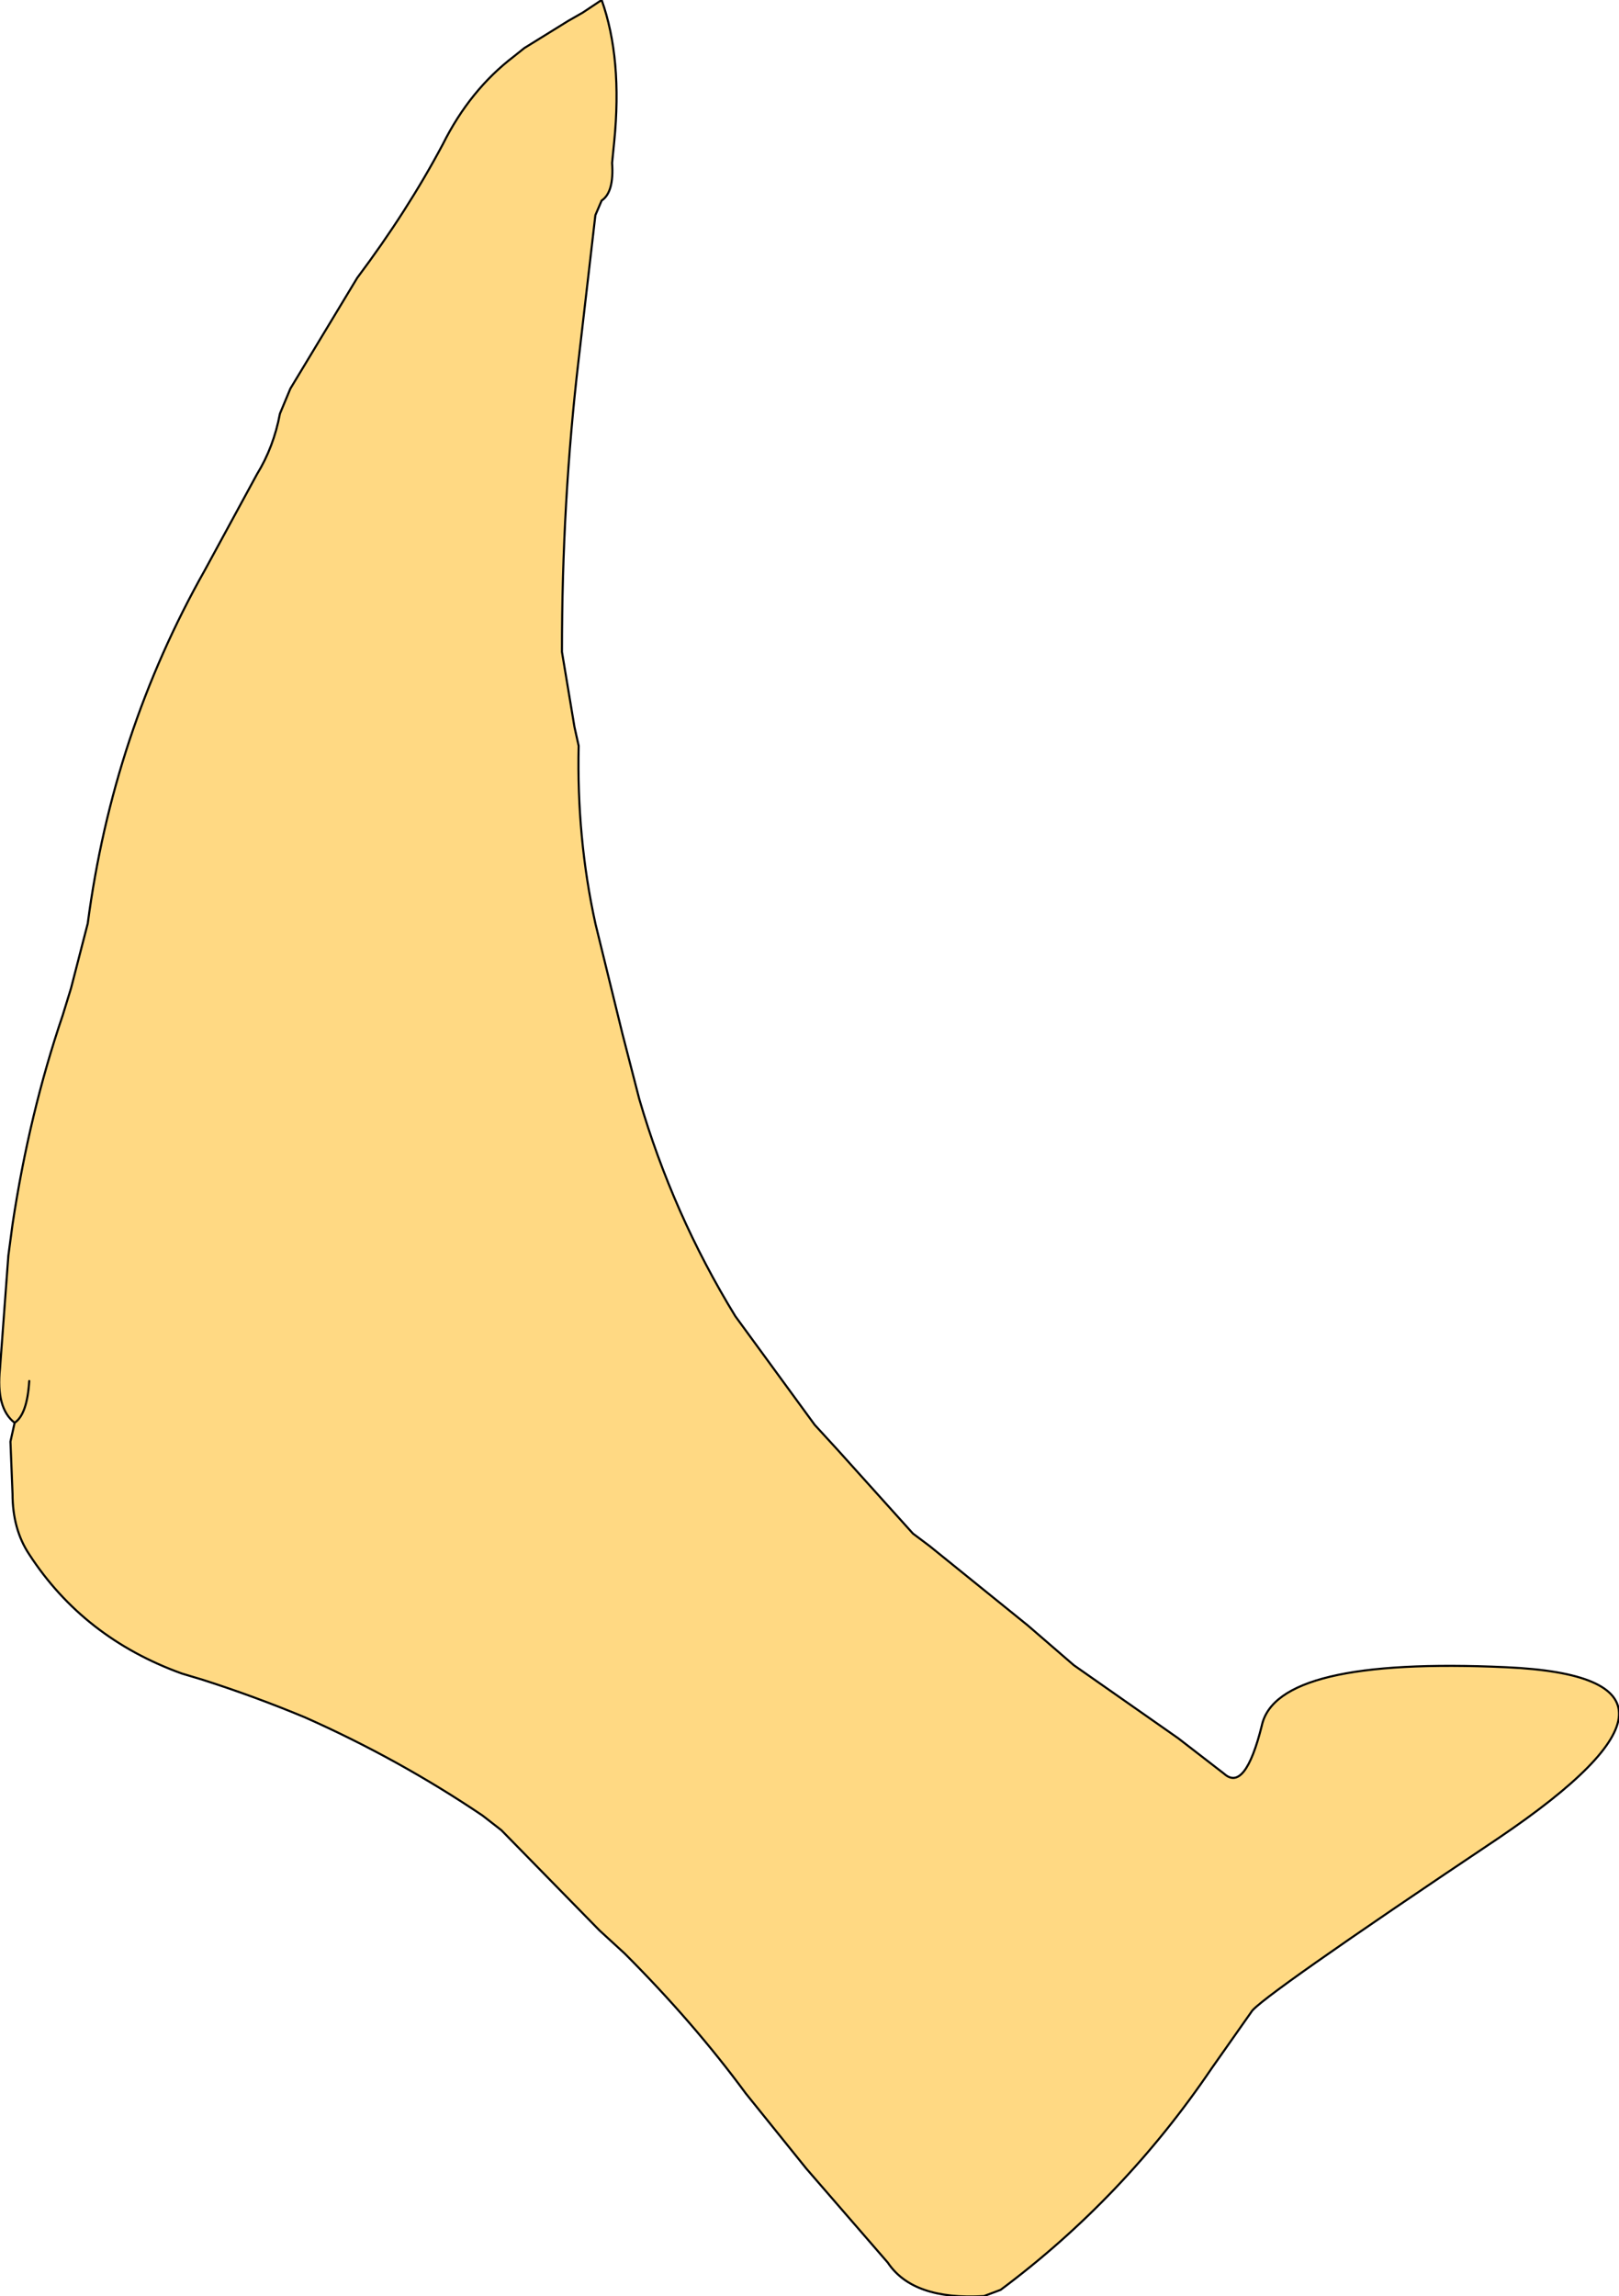 <?xml version="1.0" encoding="UTF-8" standalone="no"?>
<svg xmlns:xlink="http://www.w3.org/1999/xlink" height="54.95px" width="38.75px" xmlns="http://www.w3.org/2000/svg">
  <g transform="matrix(1.0, 0.0, 0.0, 1.0, 16.4, 29.7)">
    <path d="M-1.75 -25.8 Q-1.7 -25.1 -2.0 -24.9 L-2.15 -24.55 -2.55 -21.1 Q-2.95 -17.7 -2.95 -14.1 L-2.65 -12.3 -2.55 -11.85 Q-2.6 -9.65 -2.15 -7.6 L-1.5 -4.95 -1.1 -3.4 Q-0.3 -0.65 1.2 1.8 L3.1 4.4 3.65 5.0 5.45 7.0 5.85 7.3 8.2 9.2 9.3 10.15 11.8 11.9 12.9 12.75 Q13.4 13.2 13.8 11.6 14.15 9.95 19.65 10.2 25.15 10.45 19.45 14.3 13.7 18.15 13.55 18.45 L12.6 19.8 Q10.5 22.9 7.55 25.1 L7.15 25.25 Q5.45 25.35 4.85 24.45 L2.9 22.2 1.45 20.4 Q0.2 18.7 -1.45 17.05 L-2.05 16.5 -4.4 14.1 -4.85 13.75 Q-6.85 12.4 -9.1 11.4 -10.3 10.9 -11.55 10.5 L-12.05 10.35 Q-14.4 9.5 -15.7 7.5 -16.1 6.9 -16.1 6.05 L-16.15 4.8 -16.05 4.35 Q-16.5 4.0 -16.4 3.05 L-16.2 0.35 -16.1 -0.4 Q-15.7 -3.05 -14.9 -5.4 L-14.7 -6.05 -14.3 -7.6 Q-13.7 -12.15 -11.5 -16.05 L-10.25 -18.35 Q-9.85 -19.0 -9.7 -19.8 L-9.45 -20.4 -7.85 -23.05 Q-6.65 -24.65 -5.8 -26.25 -5.15 -27.55 -4.1 -28.35 L-3.85 -28.55 -2.8 -29.2 -2.45 -29.4 -2.0 -29.7 Q-1.5 -28.3 -1.7 -26.3 L-1.75 -25.8 M-15.7 3.35 Q-15.75 4.15 -16.05 4.35 -15.75 4.15 -15.7 3.35" fill="#fece5f" fill-opacity="0.773" fill-rule="evenodd" stroke="none"/>
    <path d="M-1.75 -25.8 Q-1.7 -25.1 -2.0 -24.9 L-2.15 -24.55 -2.55 -21.1 Q-2.95 -17.7 -2.95 -14.1 L-2.65 -12.3 -2.55 -11.85 Q-2.6 -9.65 -2.15 -7.6 L-1.5 -4.95 -1.1 -3.4 Q-0.3 -0.65 1.2 1.8 L3.1 4.4 3.65 5.0 5.45 7.0 5.85 7.3 8.2 9.2 9.3 10.15 11.8 11.9 12.9 12.75 Q13.4 13.2 13.8 11.6 14.15 9.95 19.65 10.2 25.15 10.45 19.45 14.3 13.7 18.15 13.55 18.45 L12.6 19.8 Q10.5 22.9 7.55 25.1 L7.15 25.25 Q5.45 25.35 4.85 24.45 L2.9 22.2 1.45 20.4 Q0.2 18.7 -1.45 17.05 L-2.05 16.5 -4.4 14.1 -4.85 13.75 Q-6.85 12.4 -9.1 11.4 -10.3 10.9 -11.55 10.5 L-12.05 10.35 Q-14.4 9.5 -15.7 7.5 -16.1 6.9 -16.1 6.05 L-16.15 4.8 -16.05 4.35 Q-16.5 4.0 -16.4 3.05 L-16.2 0.35 -16.1 -0.4 Q-15.7 -3.05 -14.9 -5.4 L-14.7 -6.05 -14.3 -7.6 Q-13.7 -12.15 -11.5 -16.05 L-10.25 -18.35 Q-9.85 -19.0 -9.7 -19.8 L-9.45 -20.4 -7.85 -23.05 Q-6.65 -24.65 -5.8 -26.25 -5.15 -27.55 -4.1 -28.35 L-3.85 -28.55 -2.8 -29.2 -2.45 -29.4 -2.0 -29.7 Q-1.5 -28.3 -1.7 -26.3 L-1.75 -25.8 M-16.05 4.35 Q-15.75 4.15 -15.7 3.35" fill="none" stroke="#000000" stroke-linecap="round" stroke-linejoin="round" stroke-width="0.05"/>
  </g>
</svg>

